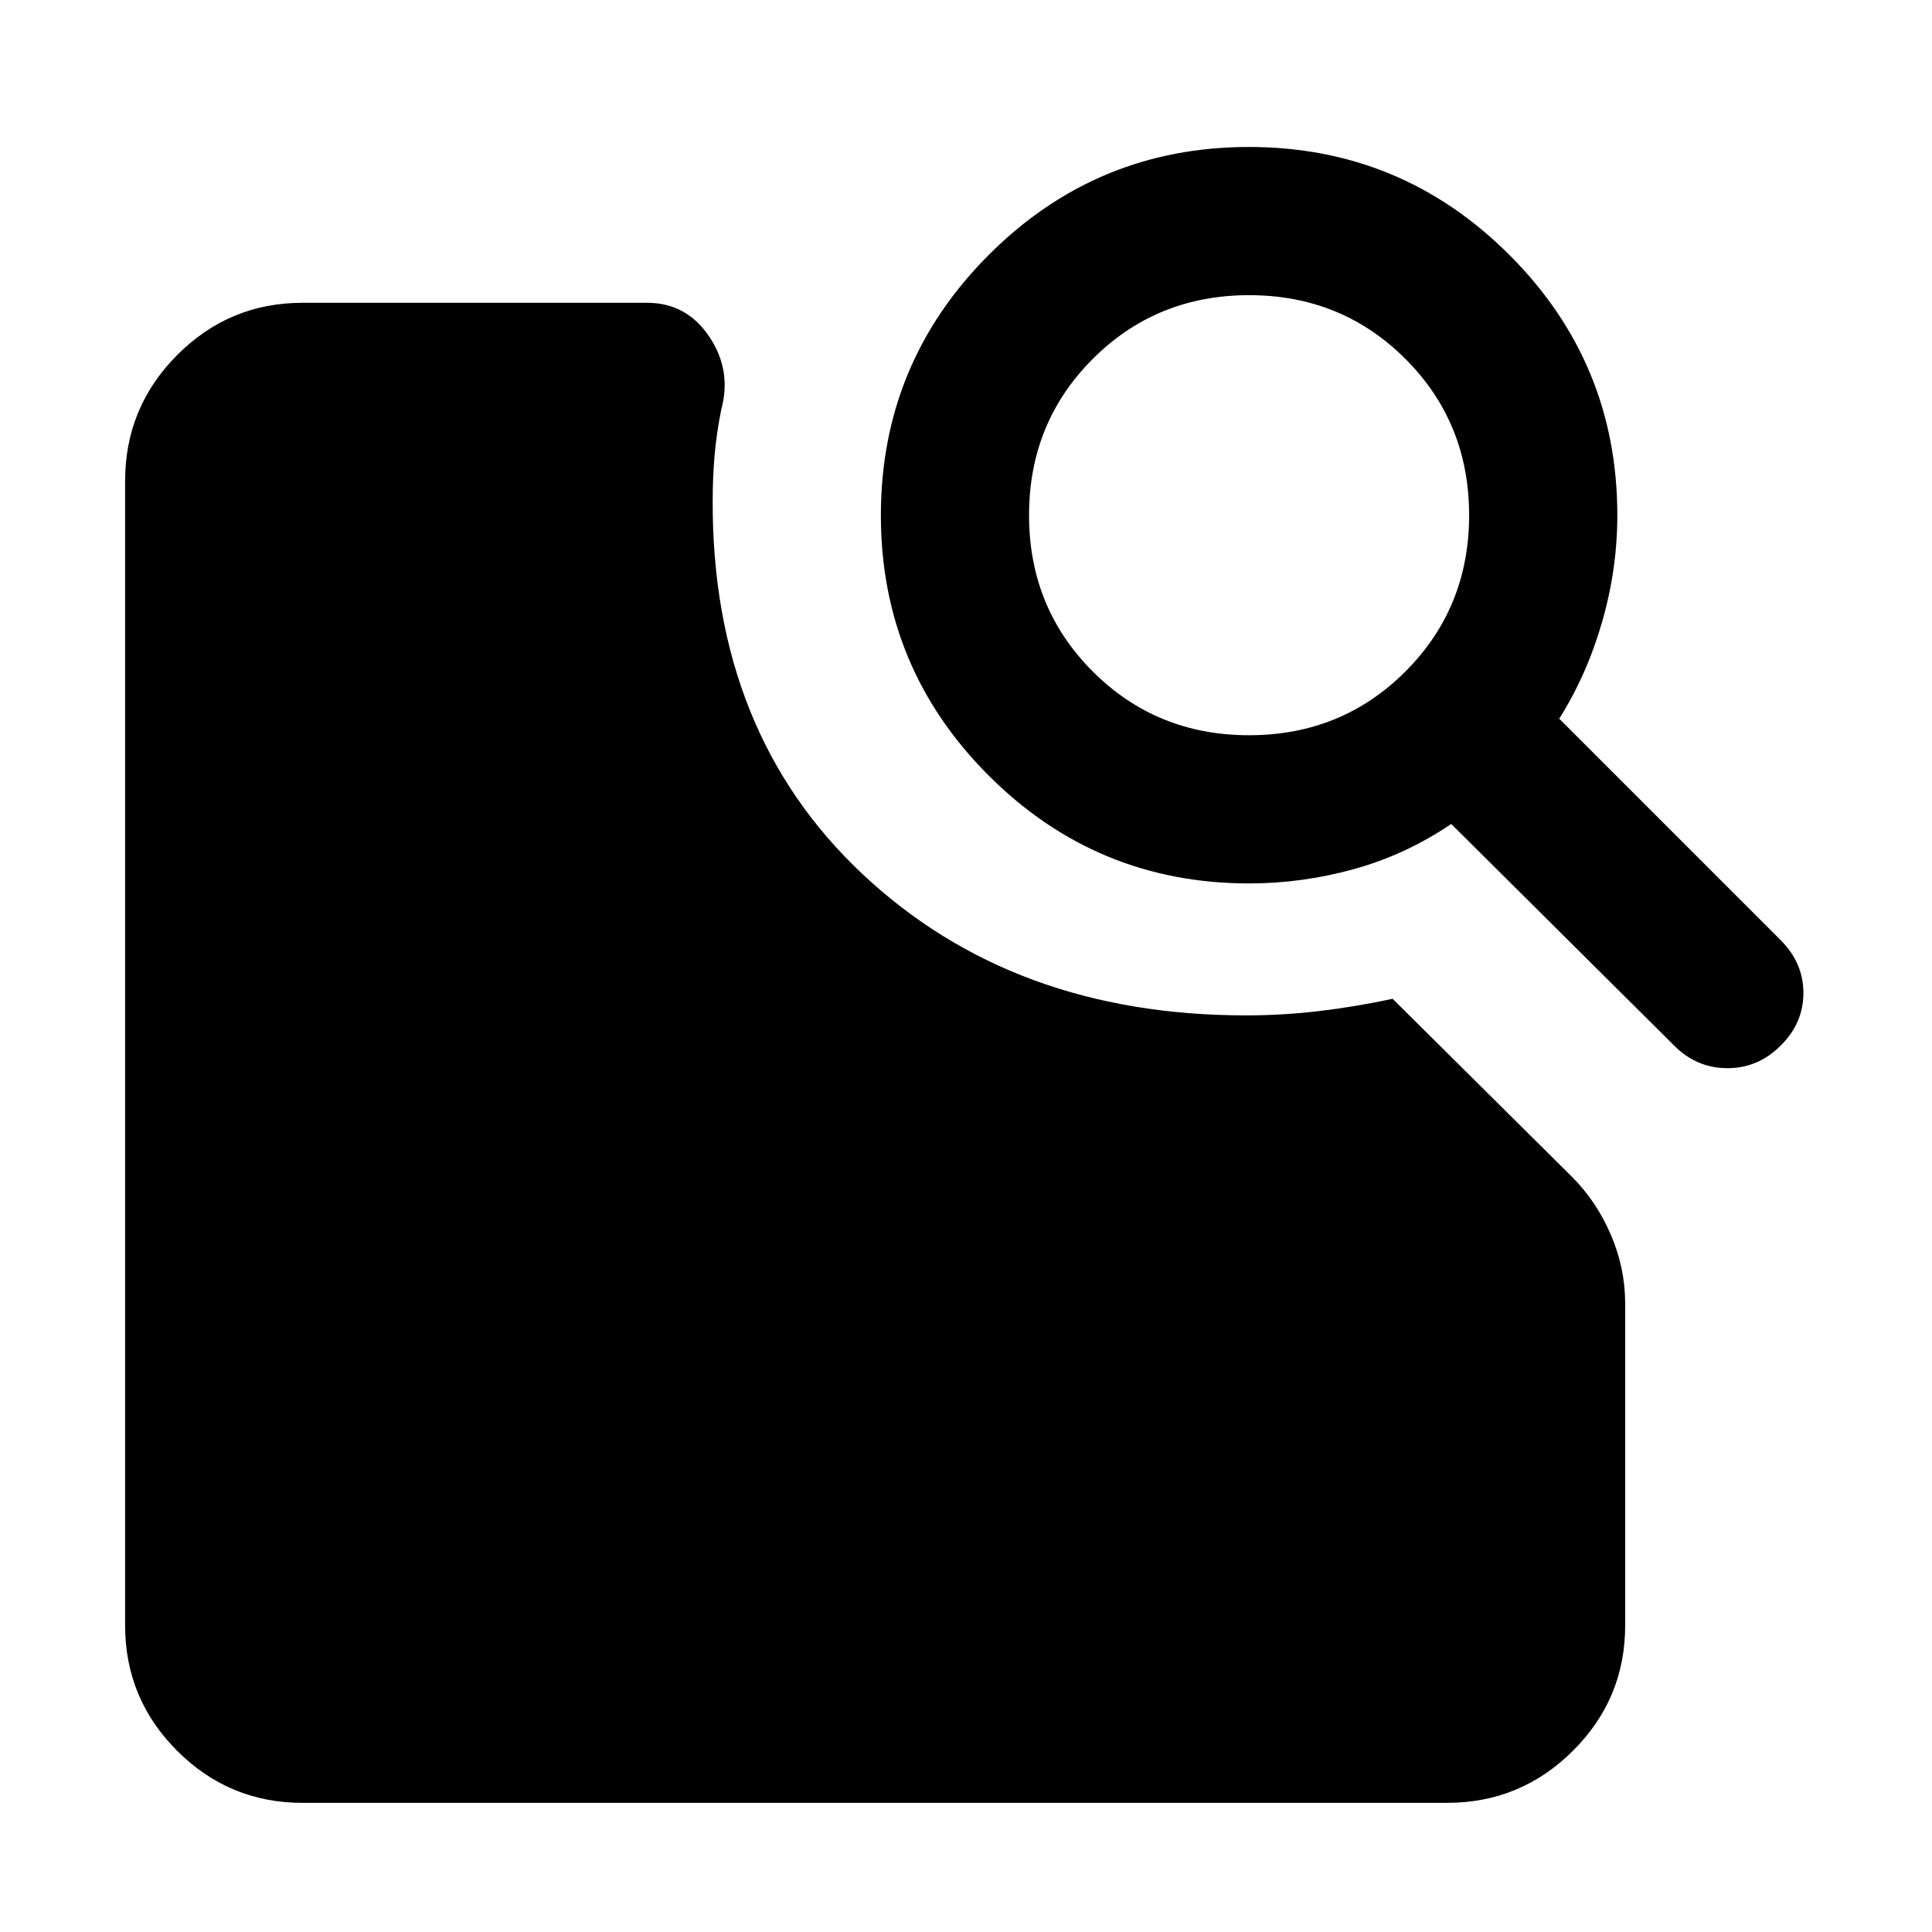 <svg xmlns="http://www.w3.org/2000/svg" height="40" viewBox="0 -960 960 960" width="40"><path d="M620.67-521.03q-75.77 0-129.37-53.58-53.6-53.58-53.6-129.3 0-75.73 53.57-129.39 53.58-53.67 129.31-53.67 75.72 0 129.39 53.6 53.67 53.61 53.67 129.37 0 26.86-7.58 53.11t-21.29 48.01l110.04 110.04q11.29 11.29 11.29 26.22 0 14.94-11.17 26.03-11.18 11.36-26.59 11.36t-26.59-11.36L721.12-550.57q-22.71 15.34-48.42 22.44-25.7 7.1-52.03 7.1Zm0-73.64q46 0 77.66-31.66Q730-658 730-704t-31.67-77.67q-31.66-31.66-77.66-31.66T543-781.67Q511.33-750 511.33-704T543-626.33q31.67 31.66 77.67 31.66ZM150.32-64.17q-36.44 0-62.29-25.86-25.86-25.85-25.86-62.29v-568.69q0-36.6 25.86-62.56 25.85-25.97 62.29-25.97h171.19q19.61 0 30.91 16.79 11.3 16.78 5.94 36.39-2.33 11.64-3.28 22.58-.95 10.94-.95 22.56-.38 115.17 74.36 185.46 74.73 70.3 190.67 70.3 18.12 0 36.1-2.12t36.73-6.12l89.1 88.44q12.2 12.2 19.32 28.78 7.13 16.57 7.13 34.19v159.97q0 36.44-25.97 62.29-25.96 25.86-62.56 25.86H150.32Z"/></svg>